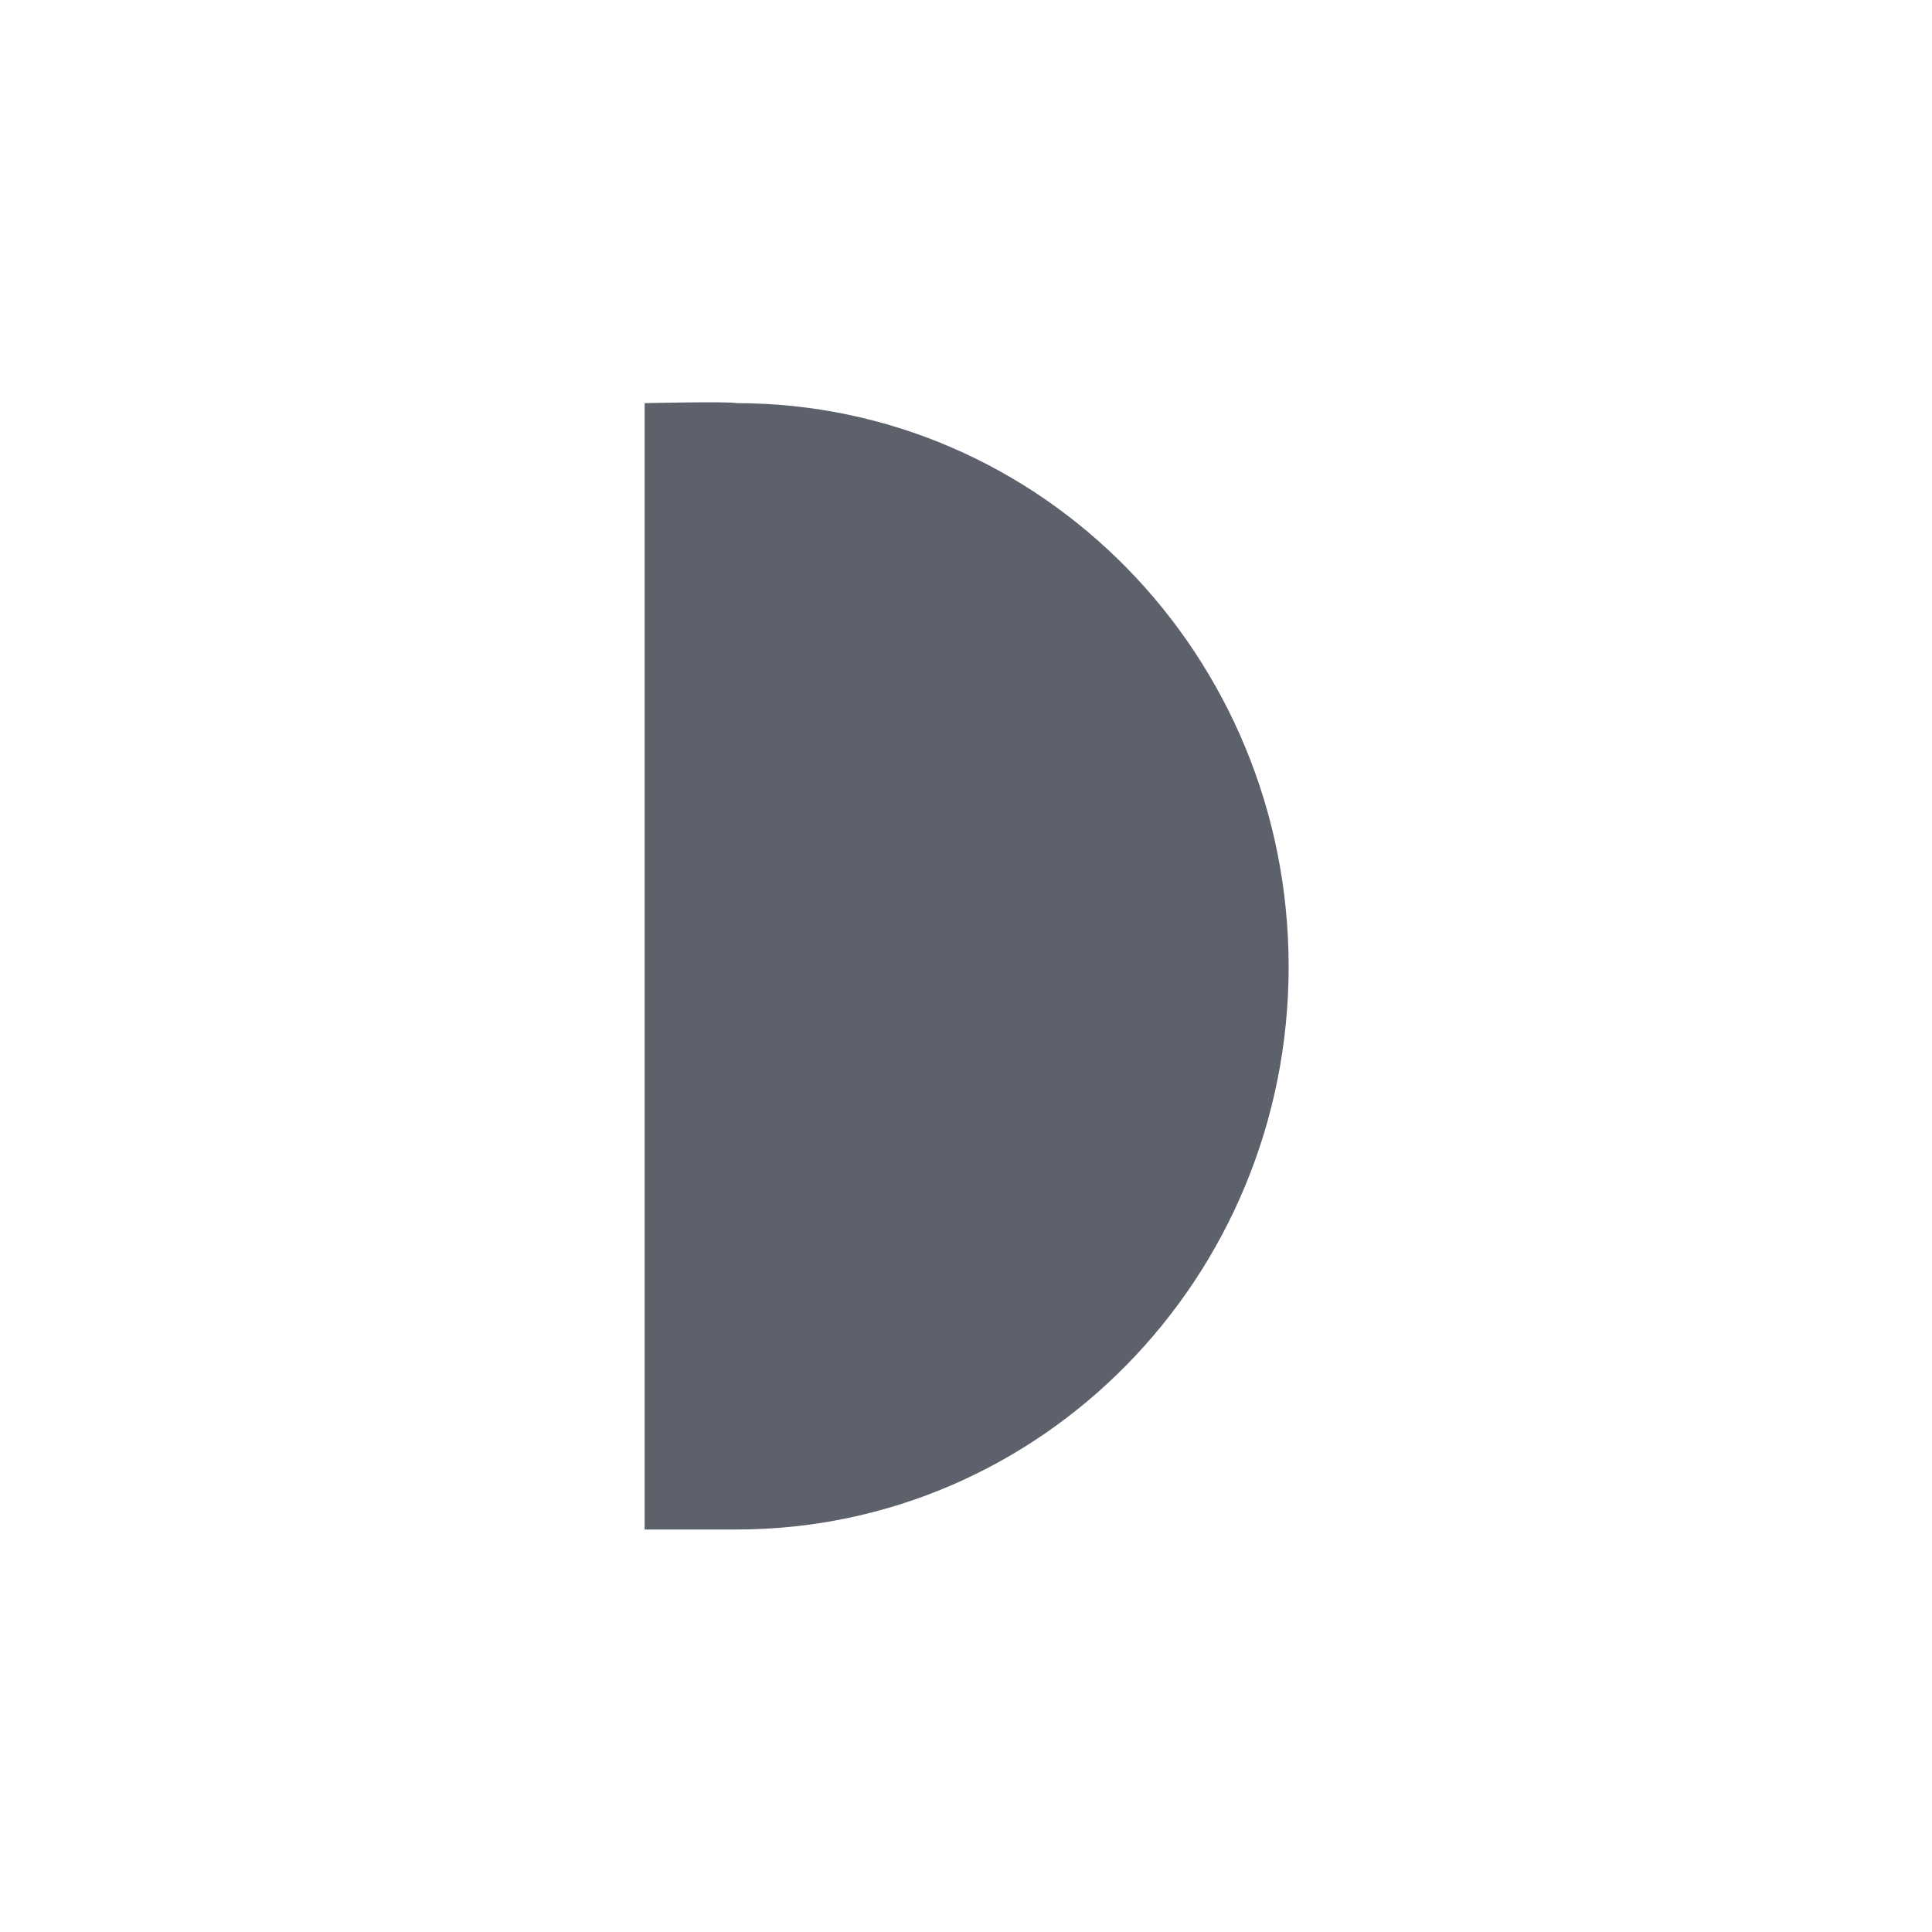 <svg xmlns="http://www.w3.org/2000/svg" width="12pt" height="12pt" version="1.1" viewBox="0 0 12 12">
 <g>
  <path style="fill:rgb(36.078%,38.039%,42.353%)" d="M 4.004 2.504 L 4.004 9.5 L 4.574 9.5 C 6.469 9.5 8.004 7.934 8.004 6.004 C 8.004 4.07 6.469 2.504 4.574 2.504 C 4.535 2.492 4.004 2.504 4.004 2.504 Z M 4.004 2.504"/>
 </g>
</svg>
